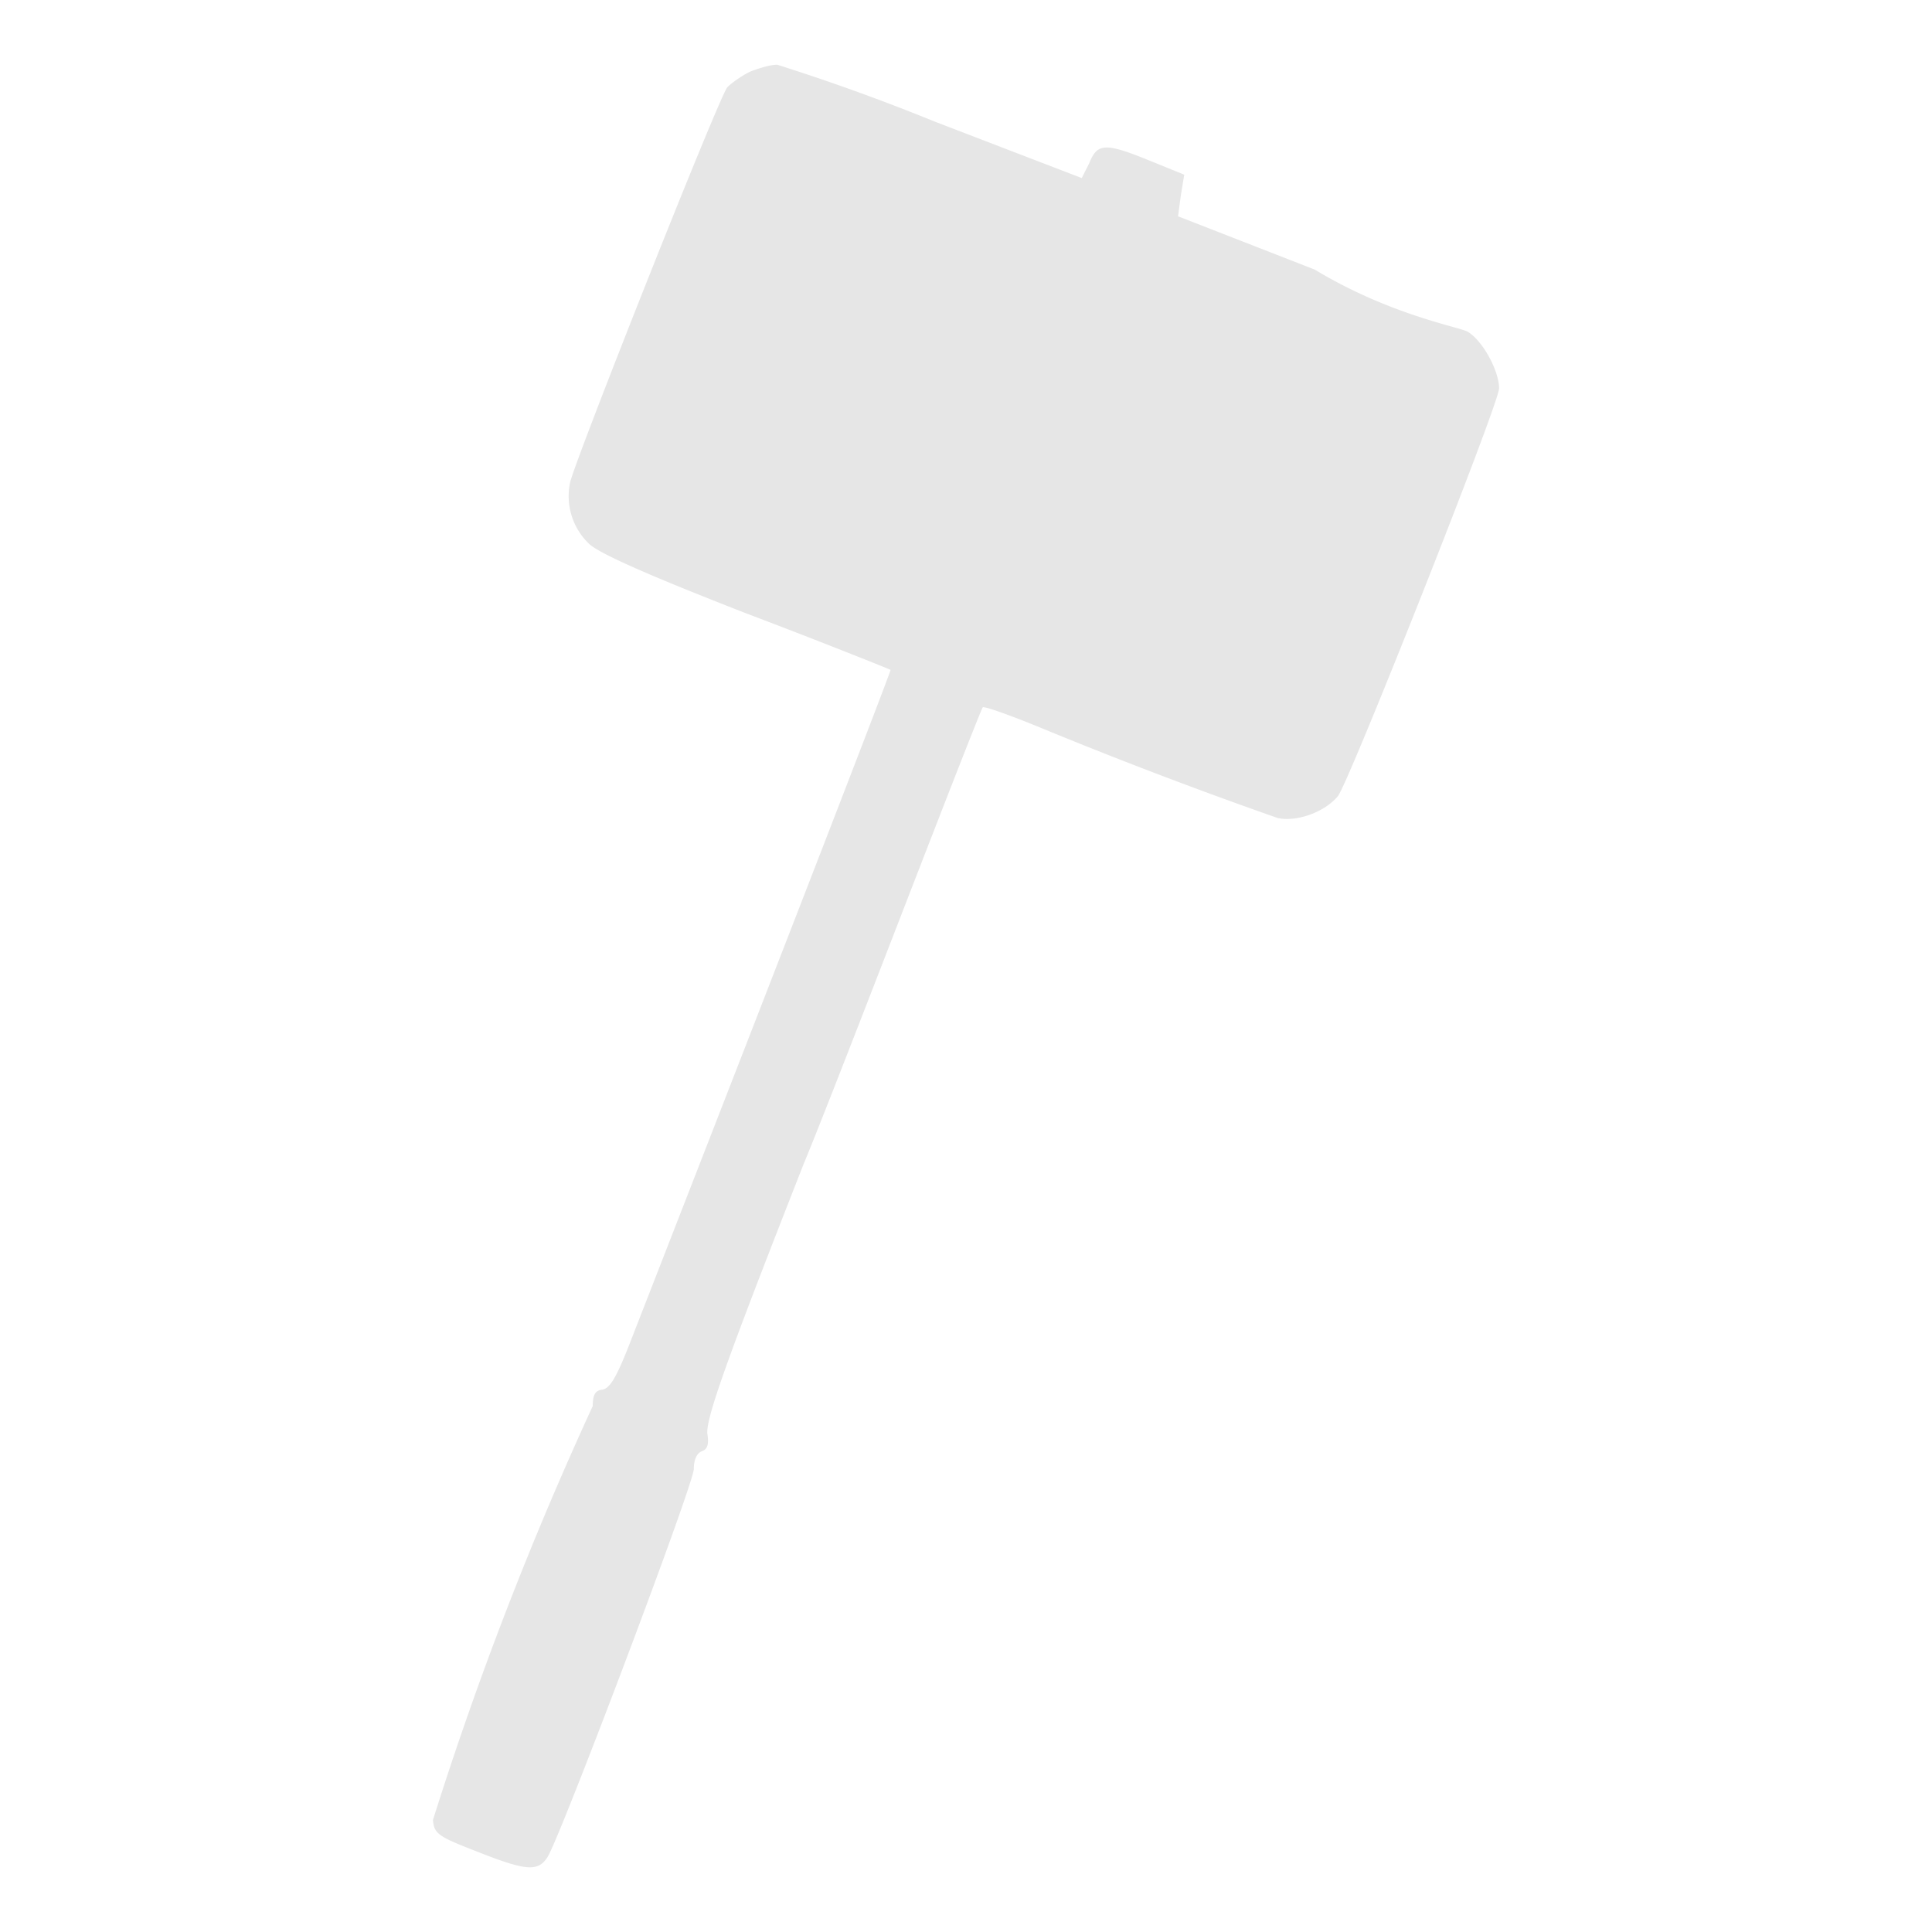 <?xml version="1.0" encoding="UTF-8" standalone="no"?>
<svg
   xmlns:dc="http://purl.org/dc/elements/1.1/"
   xmlns:cc="http://creativecommons.org/ns#"
   xmlns:rdf="http://www.w3.org/1999/02/22-rdf-syntax-ns#"
   xmlns:svg="http://www.w3.org/2000/svg"
   xmlns="http://www.w3.org/2000/svg"
   xmlns:sodipodi="http://sodipodi.sourceforge.net/DTD/sodipodi-0.dtd"
   xmlns:inkscape="http://www.inkscape.org/namespaces/inkscape"
   viewBox="0 0 24 24"
   version="1.1"
   id="svg11"
   sodipodi:docname="application-x-m4.svg"
   inkscape:version="0.92.4 (5da689c313, 2019-01-14)">
  <sodipodi:namedview
     pagecolor="#ffffff"
     bordercolor="#666666"
     borderopacity="1"
     objecttolerance="10"
     gridtolerance="10"
     guidetolerance="10"
     inkscape:pageopacity="0"
     inkscape:pageshadow="2"
     inkscape:window-width="1112"
     inkscape:window-height="480"
     id="namedview13"
     showgrid="false"
     inkscape:zoom="9.8333333"
     inkscape:cx="1.0677966"
     inkscape:cy="12"
     inkscape:window-x="0"
     inkscape:window-y="25"
     inkscape:window-maximized="0"
     inkscape:current-layer="svg11" />
  <defs
     id="defs7">
    <linearGradient
       id="a">
      <stop
         offset="0"
         id="stop2" />
      <stop
         offset="1"
         stop-opacity="0"
         id="stop4" />
    </linearGradient>
  </defs>
  <path
     d="M 9.323,0.888 C 9.23,0.931 9.094,1.024 9.035,1.084 8.933,1.202 7.177,5.631 7.083,5.988 a 0.819,0.819 0 0 0 0.23,0.763 c 0.118,0.119 0.729,0.39 1.95,0.866 0.985,0.373 1.783,0.695 1.8,0.704 0.008,0.008 -0.976,2.562 -3.259,8.416 -0.152,0.382 -0.229,0.51 -0.322,0.526 -0.085,0.009 -0.119,0.06 -0.119,0.204 a 43.61,43.61 0 0 0 -1.985,5.142 c 0.017,0.17 0.06,0.203 0.543,0.39 0.62,0.246 0.764,0.254 0.882,0.068 0.17,-0.28 1.816,-4.633 1.816,-4.82 0,-0.11 0.034,-0.195 0.102,-0.22 0.068,-0.025 0.085,-0.085 0.068,-0.204 -0.034,-0.17 0.229,-0.907 1.196,-3.368 0.195,-0.467 0.764,-1.934 1.273,-3.25 0.509,-1.315 0.933,-2.4 0.95,-2.418 0.017,-0.016 0.305,0.085 0.662,0.23 a 58.755,58.755 0 0 0 3.003,1.145 c 0.23,0.05 0.577,-0.068 0.747,-0.272 0.136,-0.17 2.002,-4.878 2.002,-5.065 0,-0.22 -0.204,-0.594 -0.39,-0.704 -0.102,-0.06 -0.959,-0.204 -1.9,-0.772 L 14.634,2.687 14.668,2.433 14.711,2.17 14.312,2.008 C 13.735,1.771 13.633,1.771 13.532,2.025 L 13.438,2.212 11.605,1.508 A 25.759,25.759 0 0 0 9.655,0.804 c -0.086,0 -0.222,0.042 -0.332,0.084 z"
     id="path9"
     inkscape:connector-curvature="0"
     style="fill:#e6e6e6" />
</svg>
